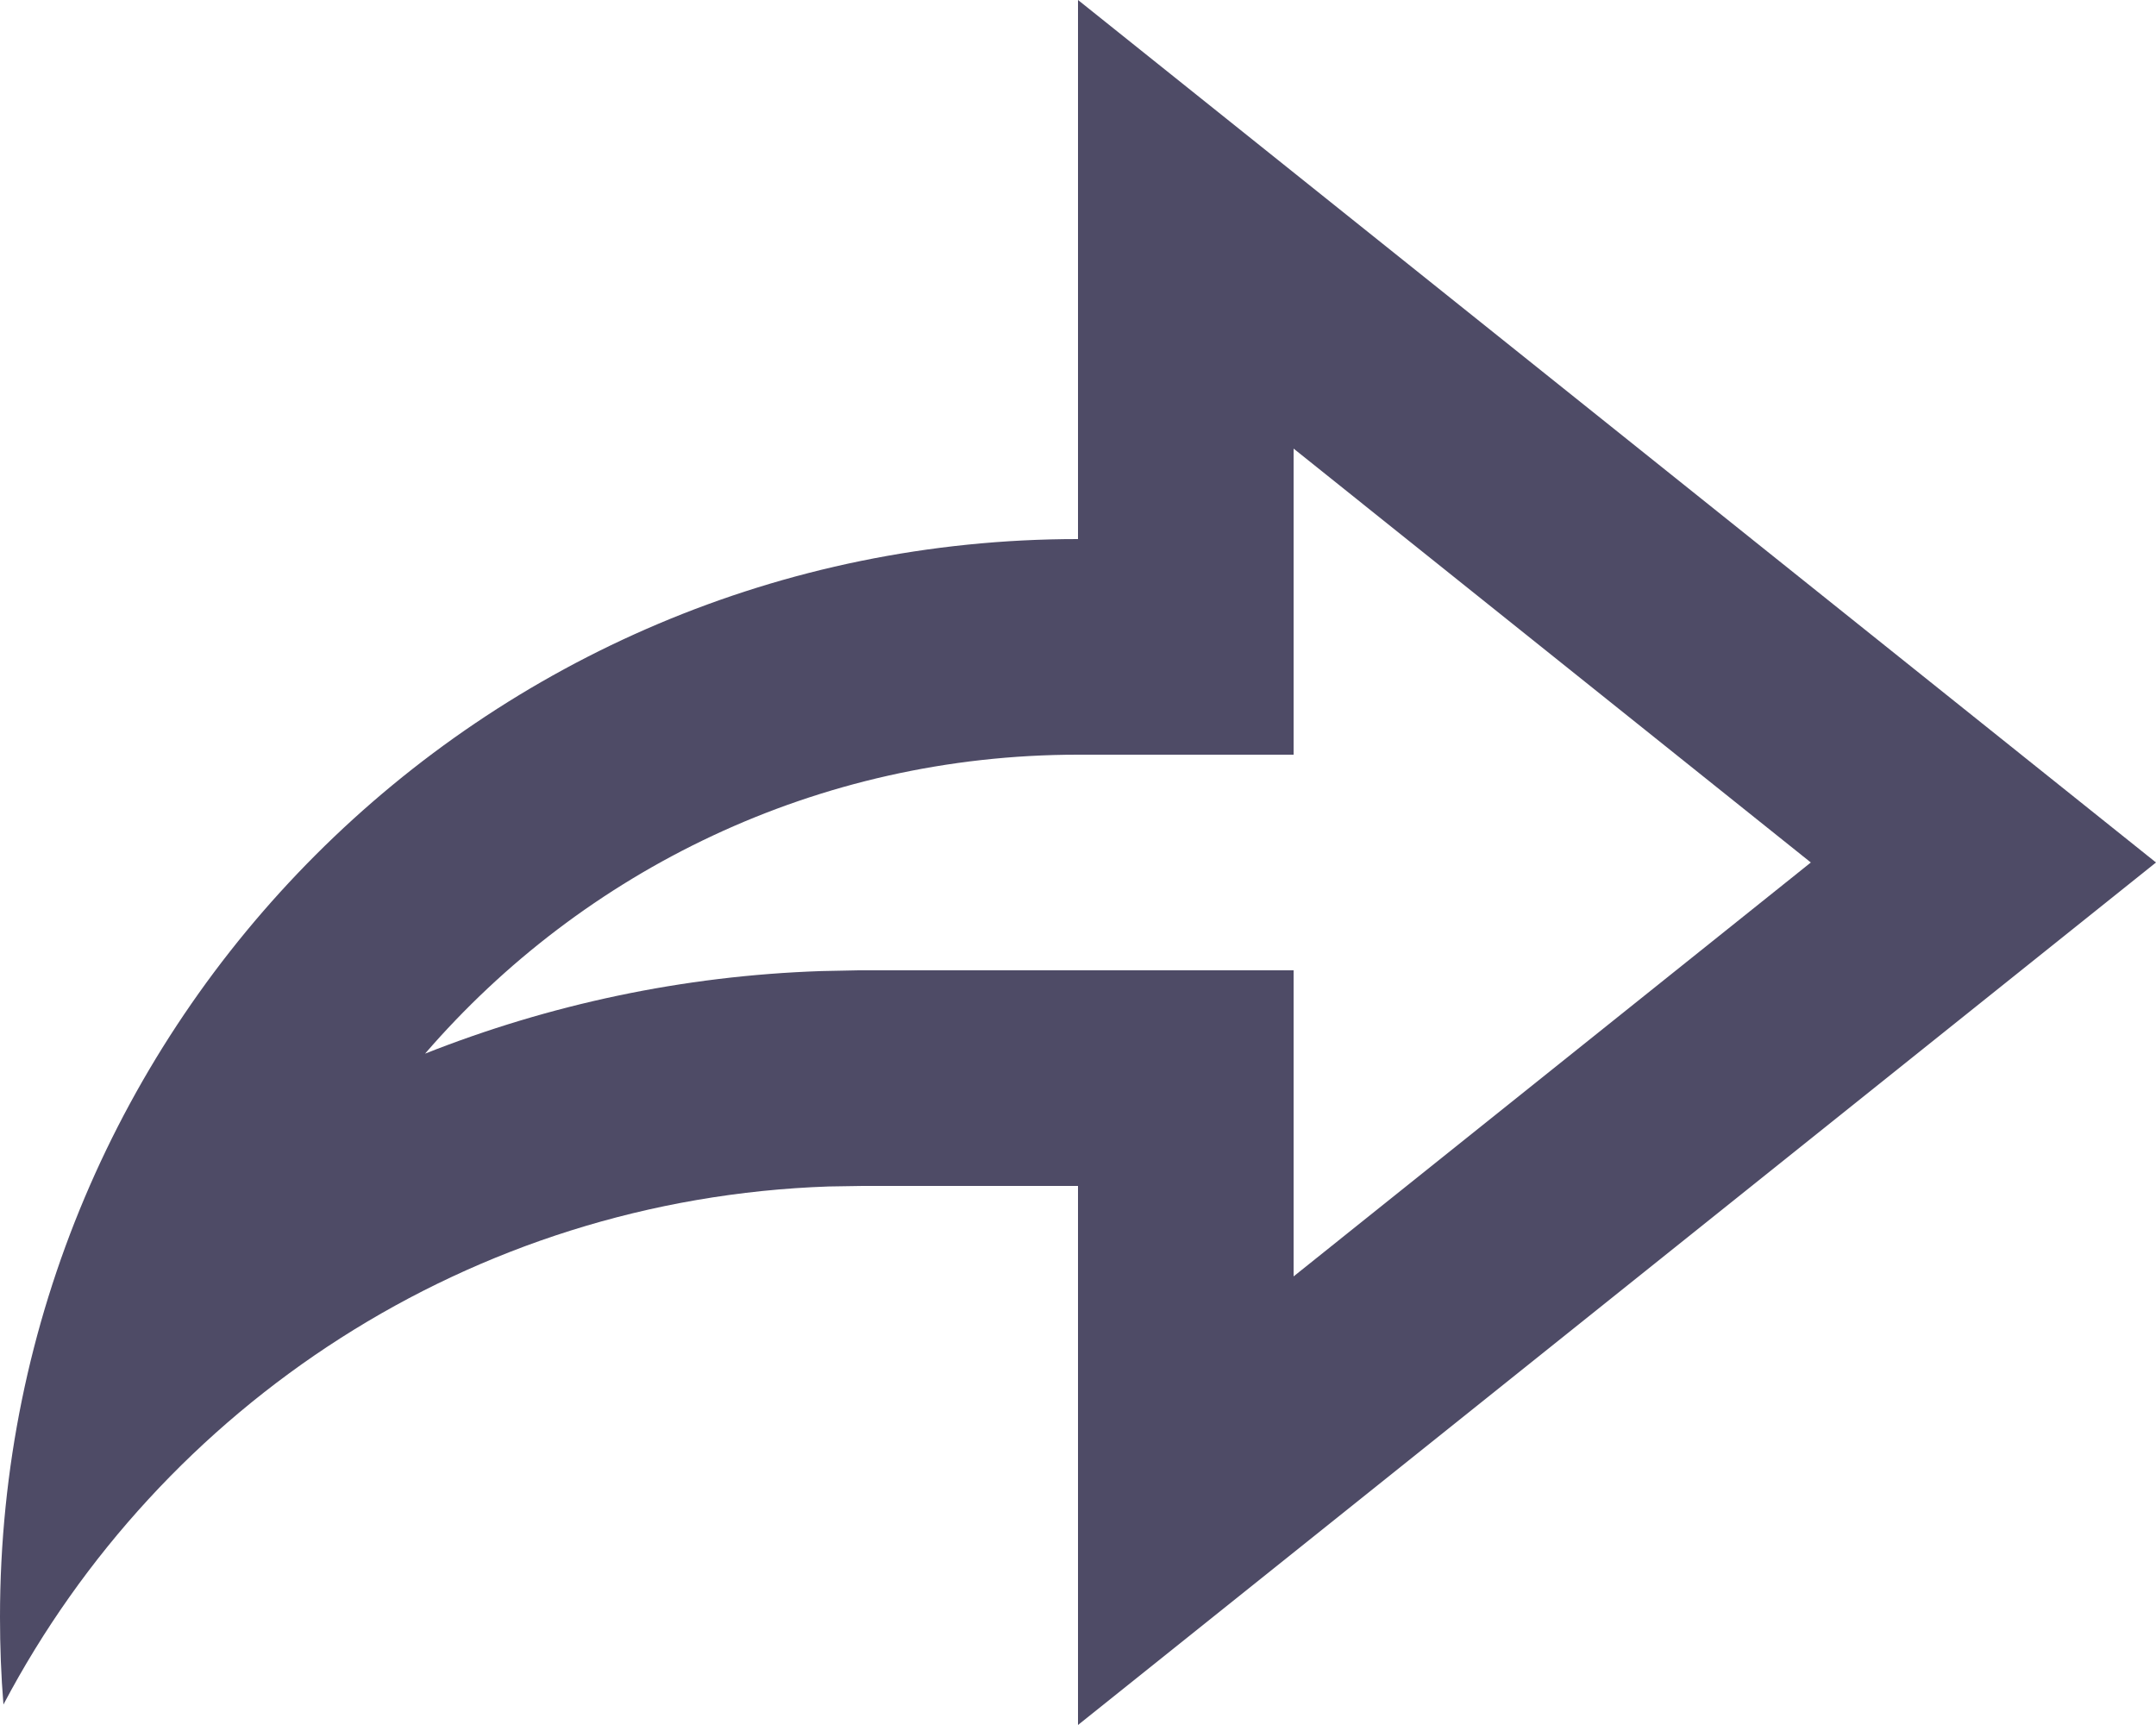 <svg width="20" height="16" viewBox="0 0 20 16" fill="#4E4B66" xmlns="http://www.w3.org/2000/svg">
<path d="M10 16L20 8L10 0V5C4.477 5 0 9.477 0 15C0 15.273 0.01 15.543 0.032 15.81C1.495 13.036 4.362 11.119 7.687 11.005L8 11H10V16ZM12 9H7.966L7.619 9.007C6.334 9.05 5.095 9.317 3.943 9.773C5.41 8.075 7.58 7 10 7H12V4.161L16.798 8L12 11.839V9Z" />
</svg>
